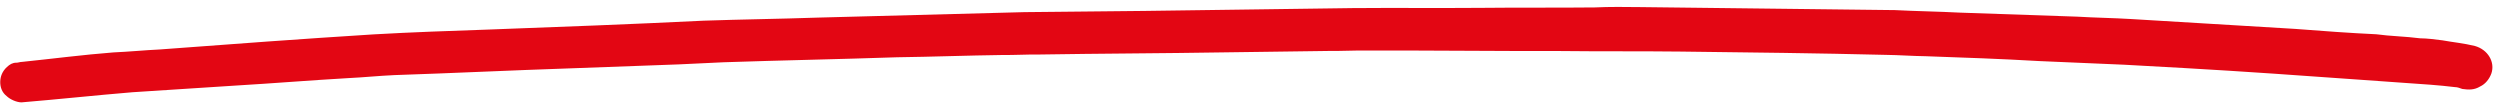 <svg width="306" height="13" viewBox="0 0 306 13" fill="none" xmlns="http://www.w3.org/2000/svg">
<path d="M280.941 3.538C274.33 3.137 267.605 2.735 260.879 2.332C258.714 2.199 256.433 2.172 254.267 2.039C249.478 1.875 244.689 1.71 239.9 1.546C237.278 1.407 234.541 1.375 231.919 1.236C231.121 1.227 230.322 1.218 229.638 1.21C227.927 1.189 226.216 1.169 224.392 1.148C216.522 1.055 208.652 0.962 200.783 0.869C198.958 0.847 197.019 0.824 195.193 0.91C190.515 0.963 185.953 0.909 181.276 0.962C176.028 1.007 170.782 0.945 165.534 0.991C157.092 1.107 148.535 1.221 140.093 1.337C135.187 1.387 130.282 1.436 125.376 1.486C116.933 1.71 108.489 1.933 100.045 2.156C95.367 2.317 90.803 2.37 86.125 2.531C77.336 2.965 68.549 3.292 59.762 3.619C55.084 3.78 50.405 3.94 45.725 4.208C37.049 4.751 28.258 5.401 19.581 6.053C17.755 6.139 15.814 6.331 13.874 6.416C10.22 6.696 6.45 7.19 2.681 7.577C2.453 7.574 2.224 7.679 1.996 7.676C1.54 7.671 1.195 7.882 0.849 8.201C0.272 8.733 0.037 9.376 0.029 10.022C0.021 10.668 0.242 11.317 0.807 11.755C1.258 12.191 2.053 12.523 2.623 12.53C7.19 12.153 11.645 11.667 16.212 11.29C20.435 11.017 24.659 10.744 28.883 10.471C33.449 10.201 38.016 9.825 42.696 9.557C44.522 9.471 46.349 9.277 48.29 9.192C55.479 8.954 62.555 8.607 69.744 8.368C74.195 8.205 78.645 8.043 83.096 7.88C84.922 7.794 86.748 7.708 88.574 7.621C95.649 7.382 102.723 7.25 109.798 7.01C114.133 6.954 118.356 6.788 122.691 6.732C124.174 6.749 125.544 6.658 127.026 6.675C134.67 6.55 142.313 6.533 149.957 6.408C154.178 6.35 158.514 6.293 162.735 6.235C164.217 6.253 165.815 6.164 167.298 6.182C175.169 6.167 183.039 6.26 191.023 6.246C195.928 6.304 200.833 6.254 205.737 6.312C214.063 6.411 222.503 6.51 230.828 6.716C232.424 6.735 234.134 6.863 235.731 6.882C240.405 7.045 244.966 7.206 249.64 7.477C253.06 7.625 256.595 7.774 260.015 7.922C262.523 8.06 264.916 8.196 267.424 8.333C274.606 8.741 281.9 9.258 289.08 9.773C290.904 9.903 292.727 10.032 294.551 10.161C296.489 10.292 298.54 10.424 300.477 10.662C300.819 10.666 301.046 10.776 301.386 10.888C302.184 11.005 302.868 11.013 303.557 10.591C304.245 10.276 304.709 9.635 304.945 8.991C305.418 7.597 304.523 6.079 302.931 5.629C301.567 5.29 300.199 5.166 298.947 4.936C298.036 4.817 297.125 4.699 296.213 4.688C294.39 4.451 292.565 4.43 290.857 4.194C287.665 4.049 284.246 3.793 280.941 3.538Z" fill="#E30613"/>
</svg>
